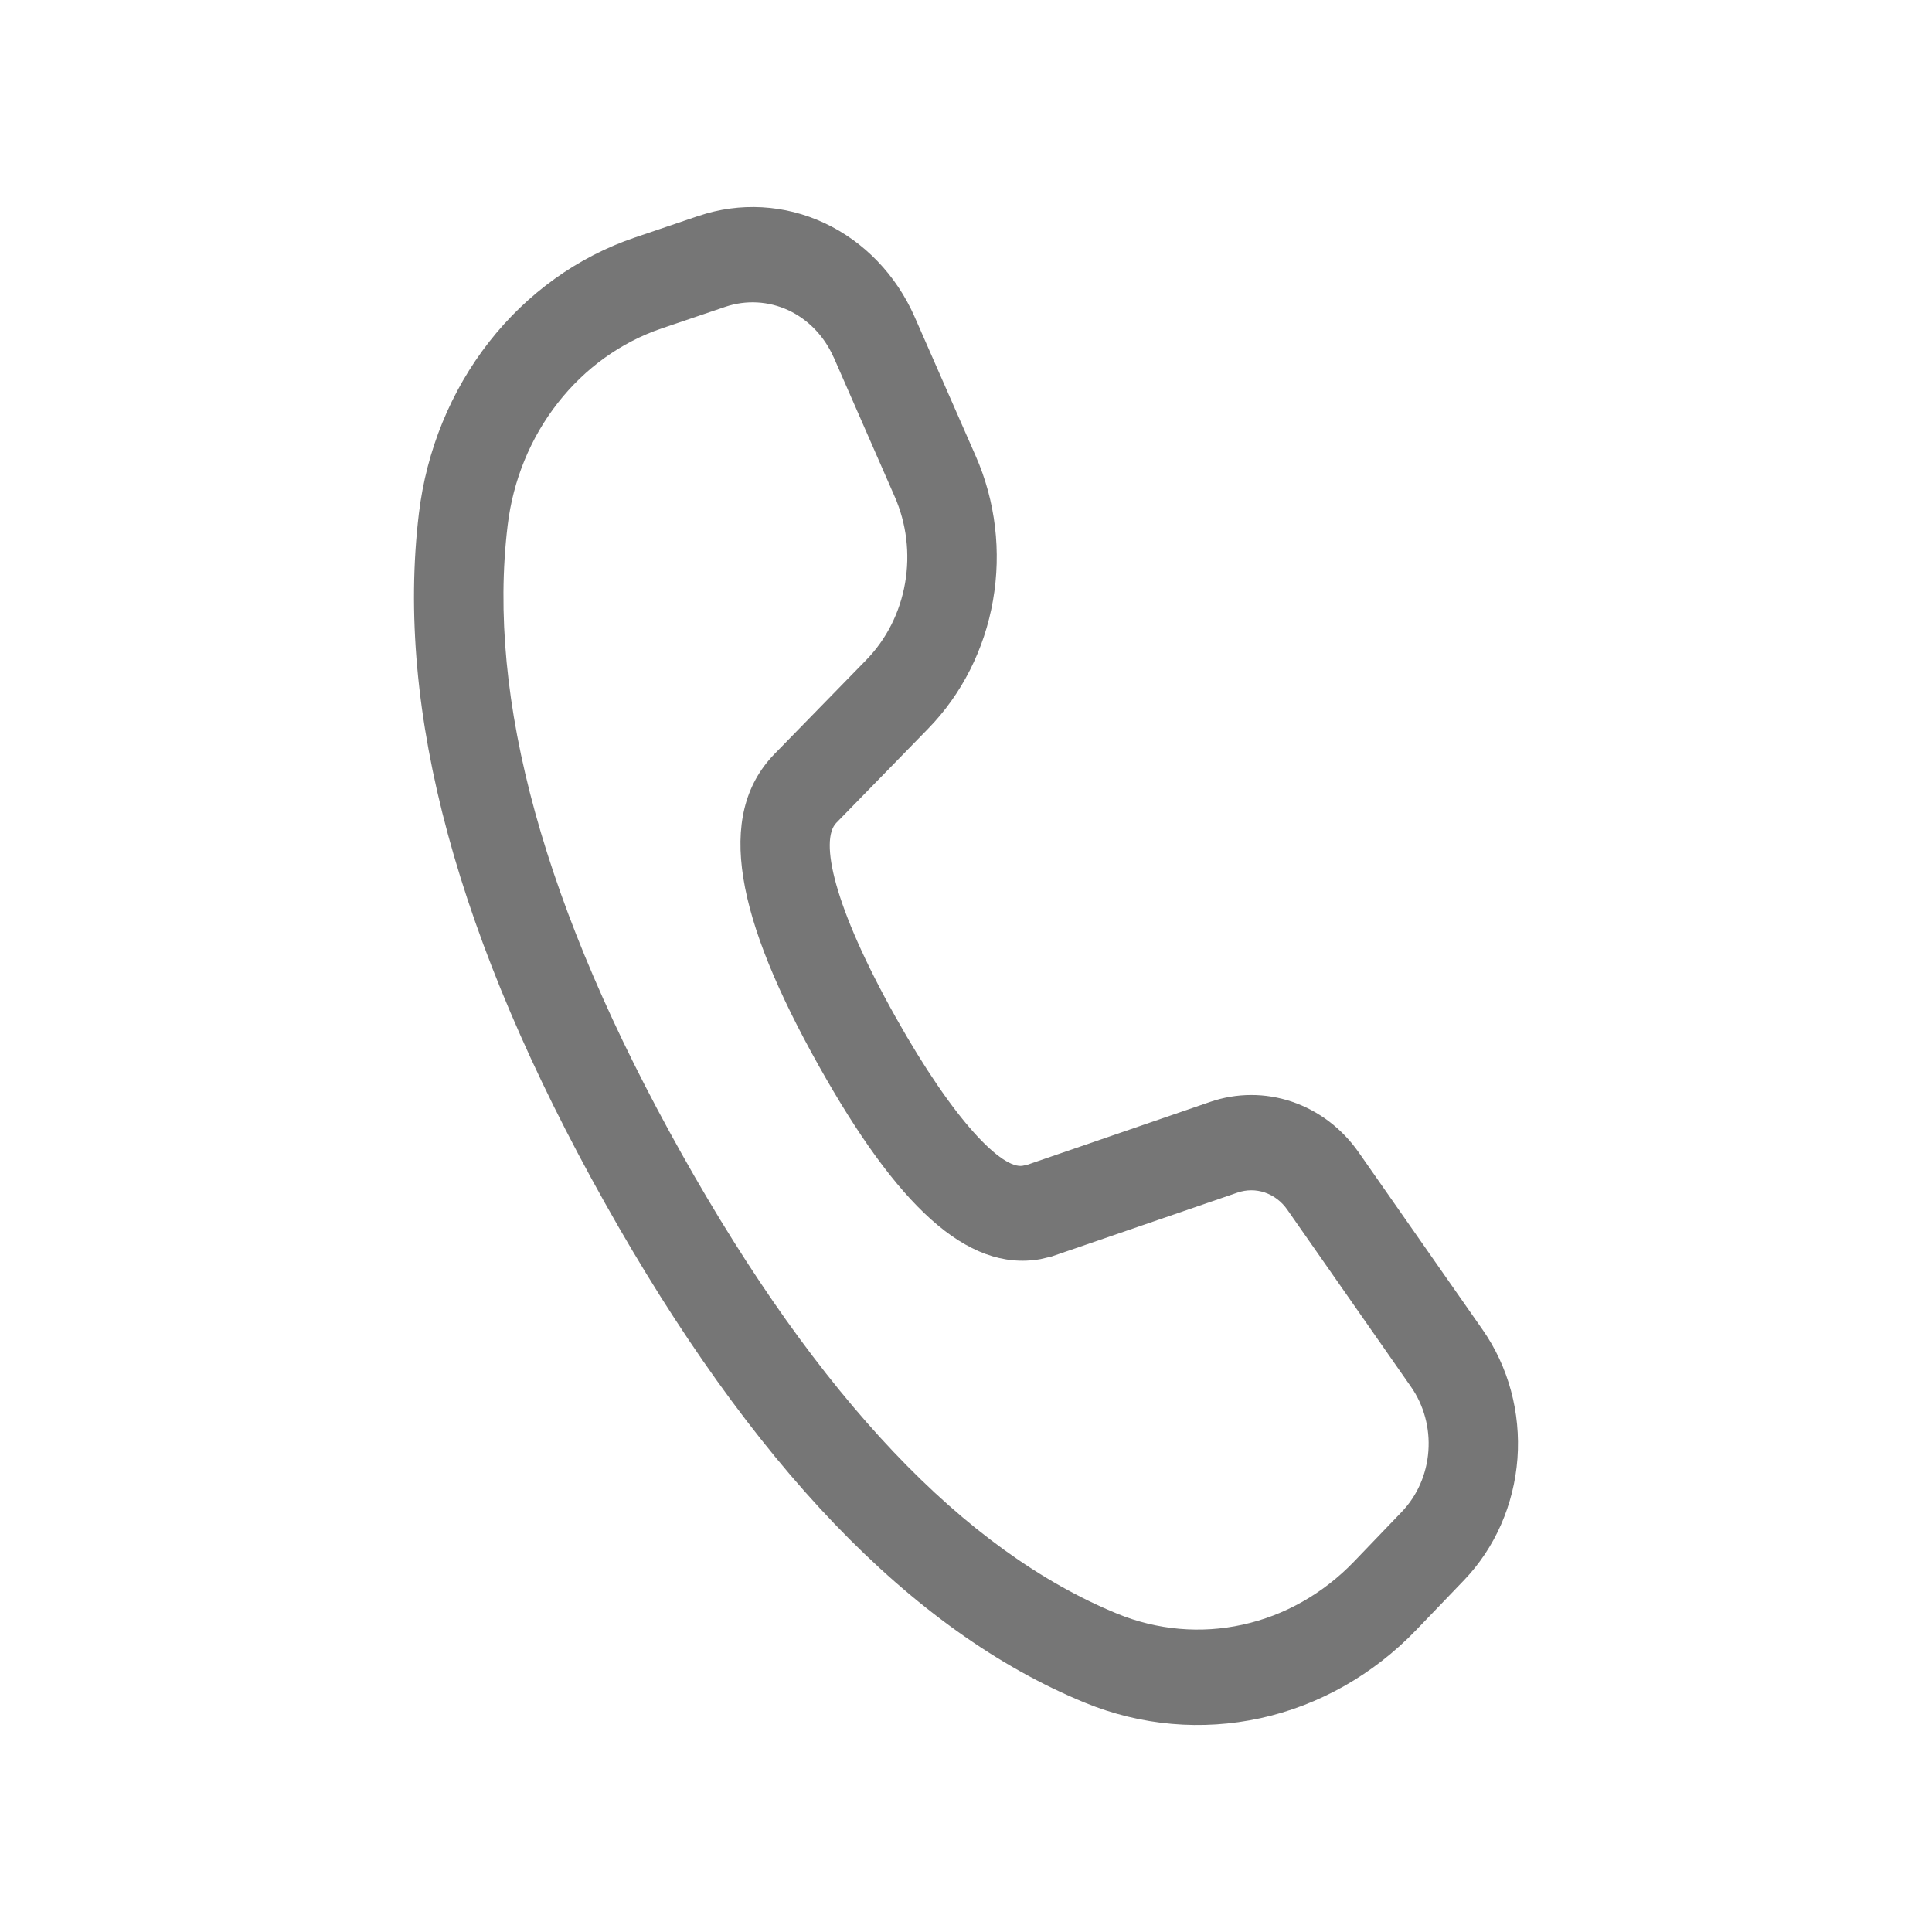 <svg width="28" height="28" viewBox="0 0 28 28" fill="none" xmlns="http://www.w3.org/2000/svg">
<path d="M10.121 3.13L9.196 3.444C8.372 3.724 7.641 4.249 7.087 4.957C6.534 5.665 6.181 6.526 6.071 7.441C5.727 10.305 6.634 13.632 8.764 17.429C10.887 21.216 13.201 23.641 15.724 24.677C16.535 25.01 17.418 25.087 18.269 24.901C19.12 24.714 19.903 24.27 20.525 23.623L21.218 22.901C21.667 22.433 21.942 21.807 21.992 21.139C22.041 20.471 21.862 19.808 21.487 19.271L19.692 16.702C19.45 16.355 19.111 16.098 18.725 15.967C18.338 15.836 17.923 15.837 17.537 15.97L14.89 16.88L14.822 16.895C14.53 16.946 13.844 16.281 12.979 14.739C12.075 13.126 11.88 12.177 12.119 11.927L13.452 10.56C13.939 10.061 14.268 9.411 14.391 8.703C14.515 7.994 14.428 7.262 14.141 6.61L13.255 4.591C12.988 3.984 12.523 3.501 11.947 3.232C11.371 2.963 10.722 2.927 10.123 3.13L10.121 3.13ZM12.082 5.177L12.966 7.196C13.138 7.587 13.191 8.026 13.117 8.451C13.043 8.877 12.846 9.266 12.553 9.566L11.217 10.935C10.362 11.825 10.671 13.316 11.868 15.449C12.993 17.456 14.008 18.44 15.081 18.248L15.241 18.21L17.935 17.284C18.064 17.24 18.202 17.239 18.331 17.283C18.46 17.327 18.573 17.413 18.654 17.528L20.448 20.097C20.636 20.365 20.726 20.697 20.701 21.031C20.677 21.365 20.539 21.678 20.314 21.912L19.621 22.634C19.176 23.096 18.617 23.413 18.009 23.546C17.402 23.68 16.771 23.624 16.192 23.387C13.978 22.478 11.866 20.265 9.878 16.719C7.884 13.166 7.054 10.129 7.357 7.615C7.435 6.962 7.687 6.347 8.083 5.841C8.478 5.335 9.001 4.96 9.589 4.76L10.514 4.446C10.814 4.345 11.139 4.363 11.427 4.497C11.715 4.632 11.947 4.874 12.081 5.177L12.082 5.177Z" fill="#767676"/>
</svg>
